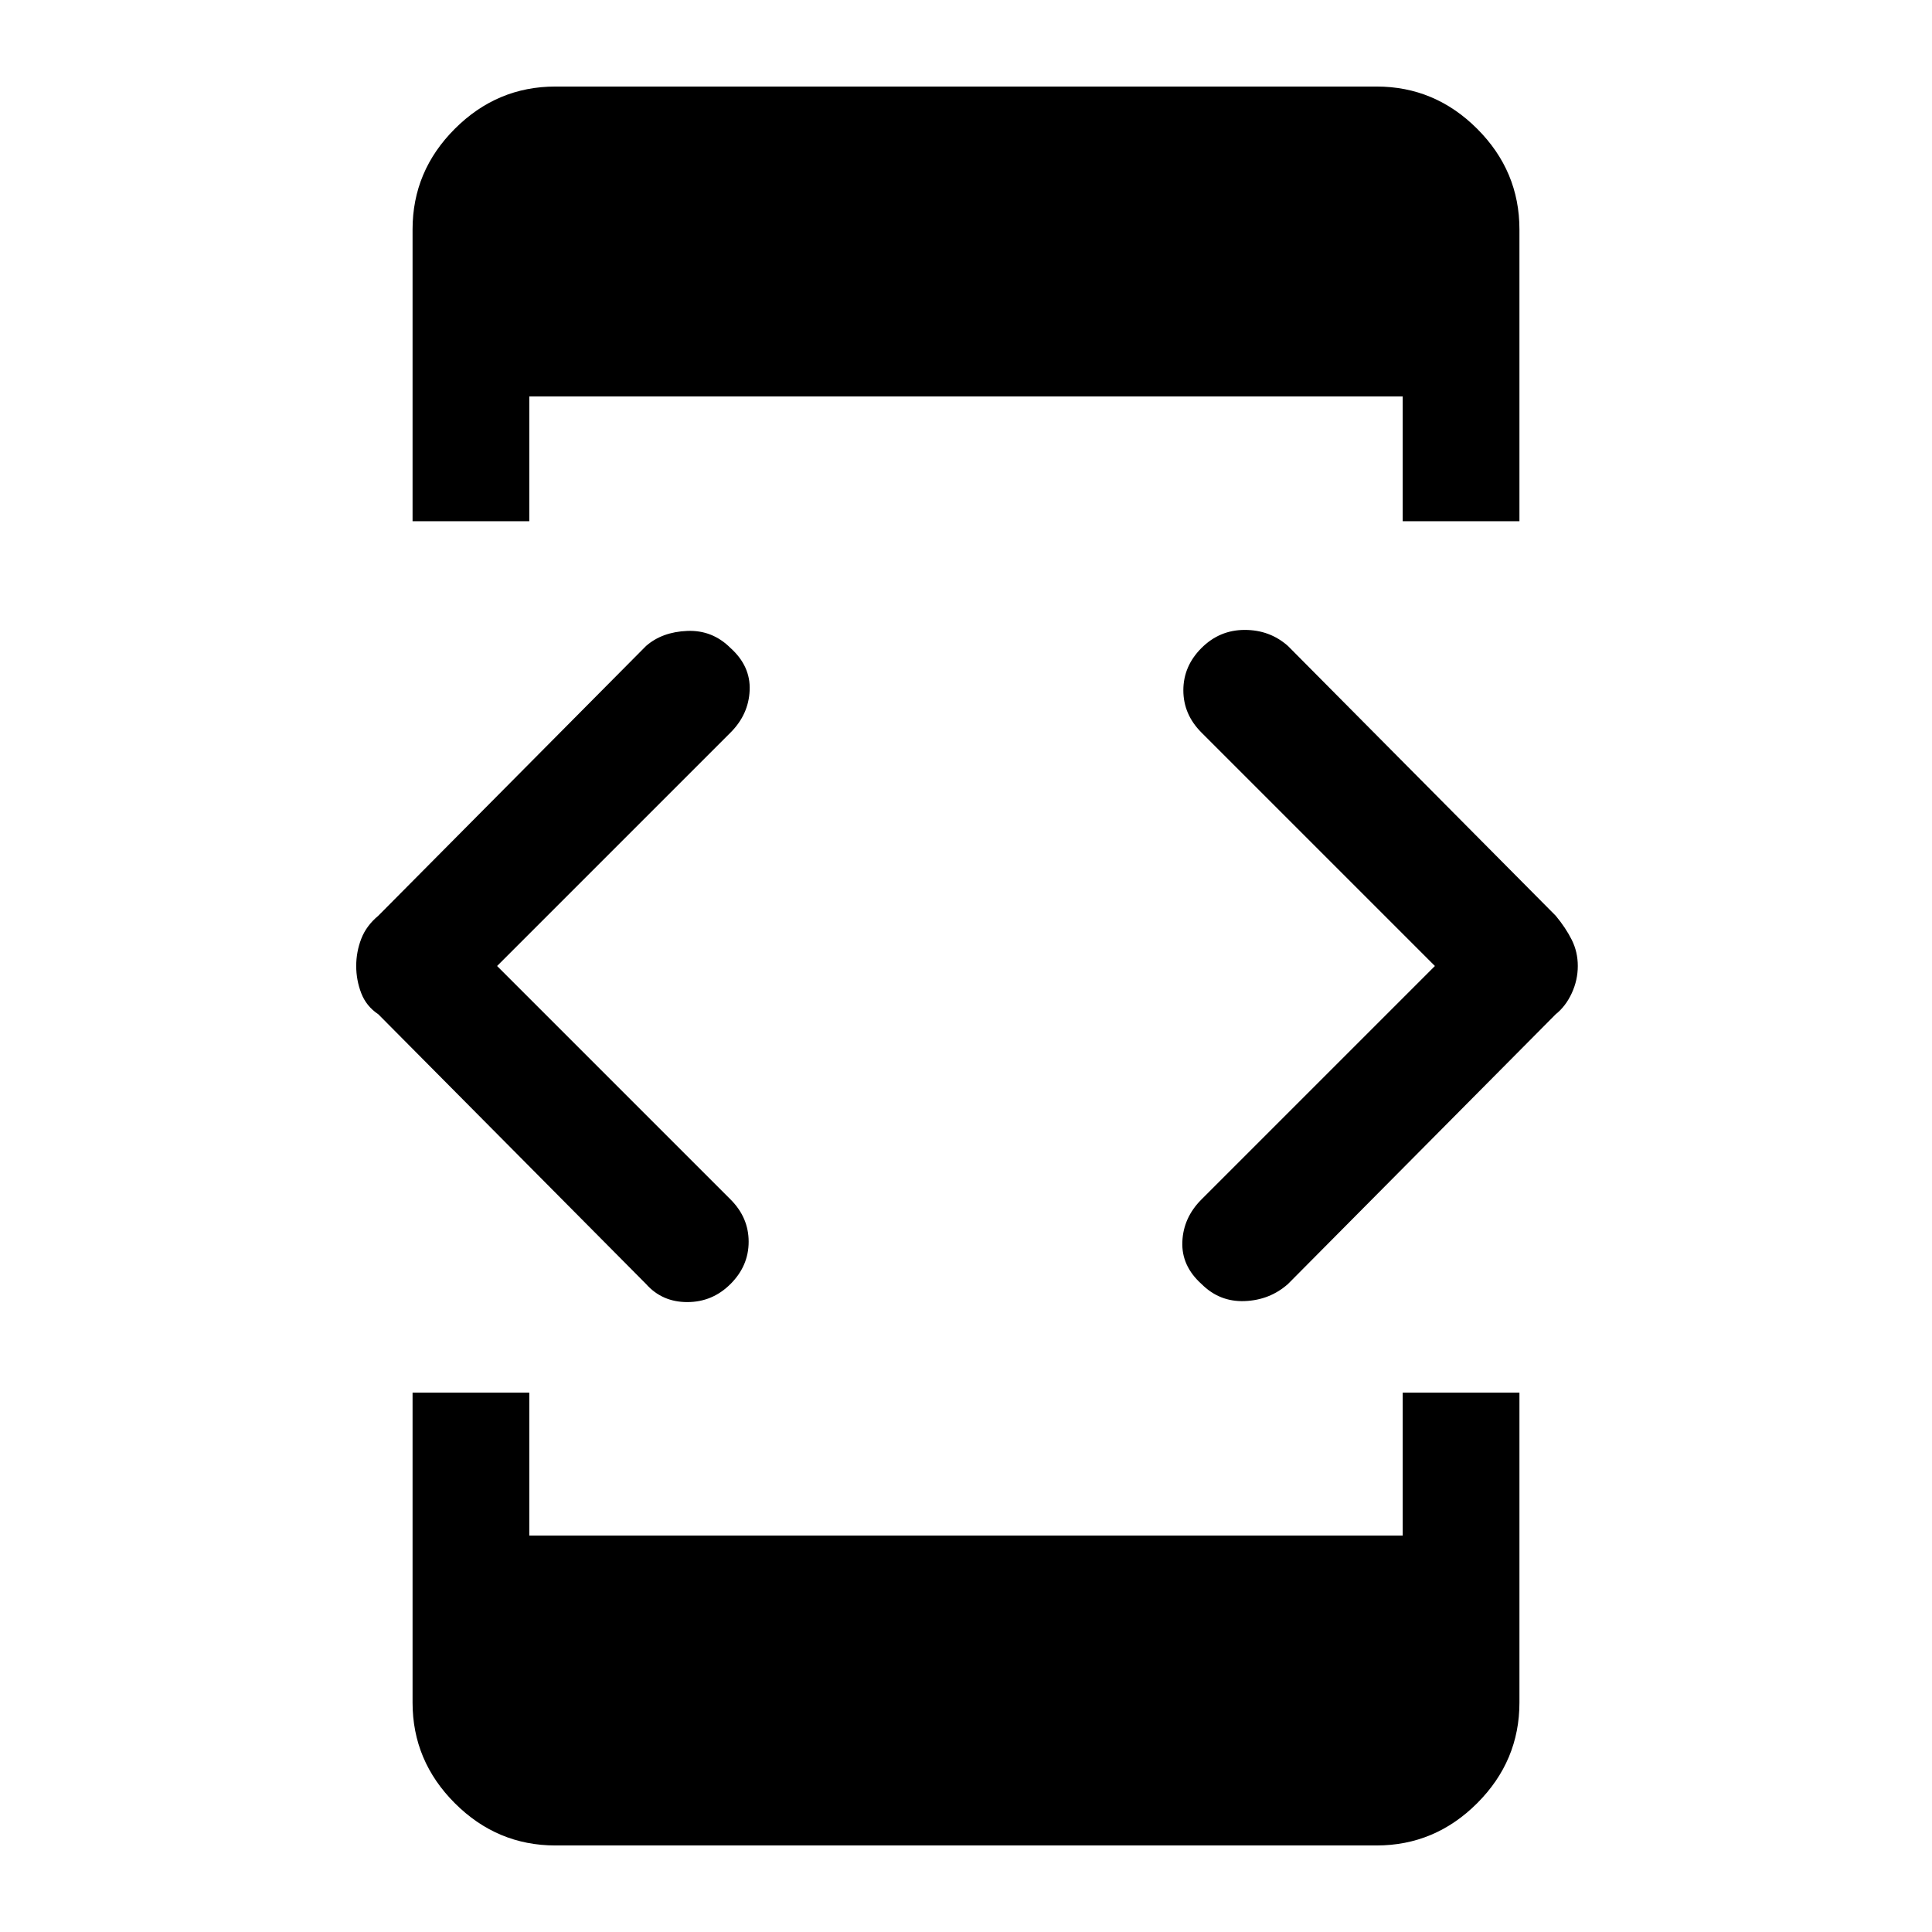 <svg xmlns="http://www.w3.org/2000/svg" height="48" width="48"><path d="M10.25 12.95V5.7q0-1.45 1.05-2.5t2.5-1.05h20.4q1.45 0 2.5 1.05t1.05 2.5v7.25h-2.9v-3.1h-21.7v3.1Zm3.55 32.9q-1.45 0-2.5-1.05t-1.05-2.5v-7.7h2.9v3.55h21.7V34.6h2.9v7.7q0 1.45-1.05 2.5t-2.5 1.05ZM29.85 31.9q-.5-.45-.475-1.05.025-.6.475-1.05l5.8-5.8-5.8-5.8q-.45-.45-.45-1.05 0-.6.45-1.05.45-.45 1.075-.45t1.075.4l6.65 6.7q.25.3.4.6.15.3.15.65 0 .35-.15.675-.15.325-.4.525L32 31.9q-.45.4-1.075.425-.625.025-1.075-.425Zm-13.8 0L9.4 25.2q-.3-.2-.425-.525T8.85 24q0-.35.125-.675Q9.1 23 9.4 22.75l6.65-6.7q.4-.35 1.025-.375.625-.025 1.075.425.5.45.475 1.05-.025.6-.475 1.05l-5.8 5.8 5.8 5.8q.45.45.45 1.05 0 .6-.45 1.05-.45.45-1.075.45t-1.025-.45Z"/></svg>